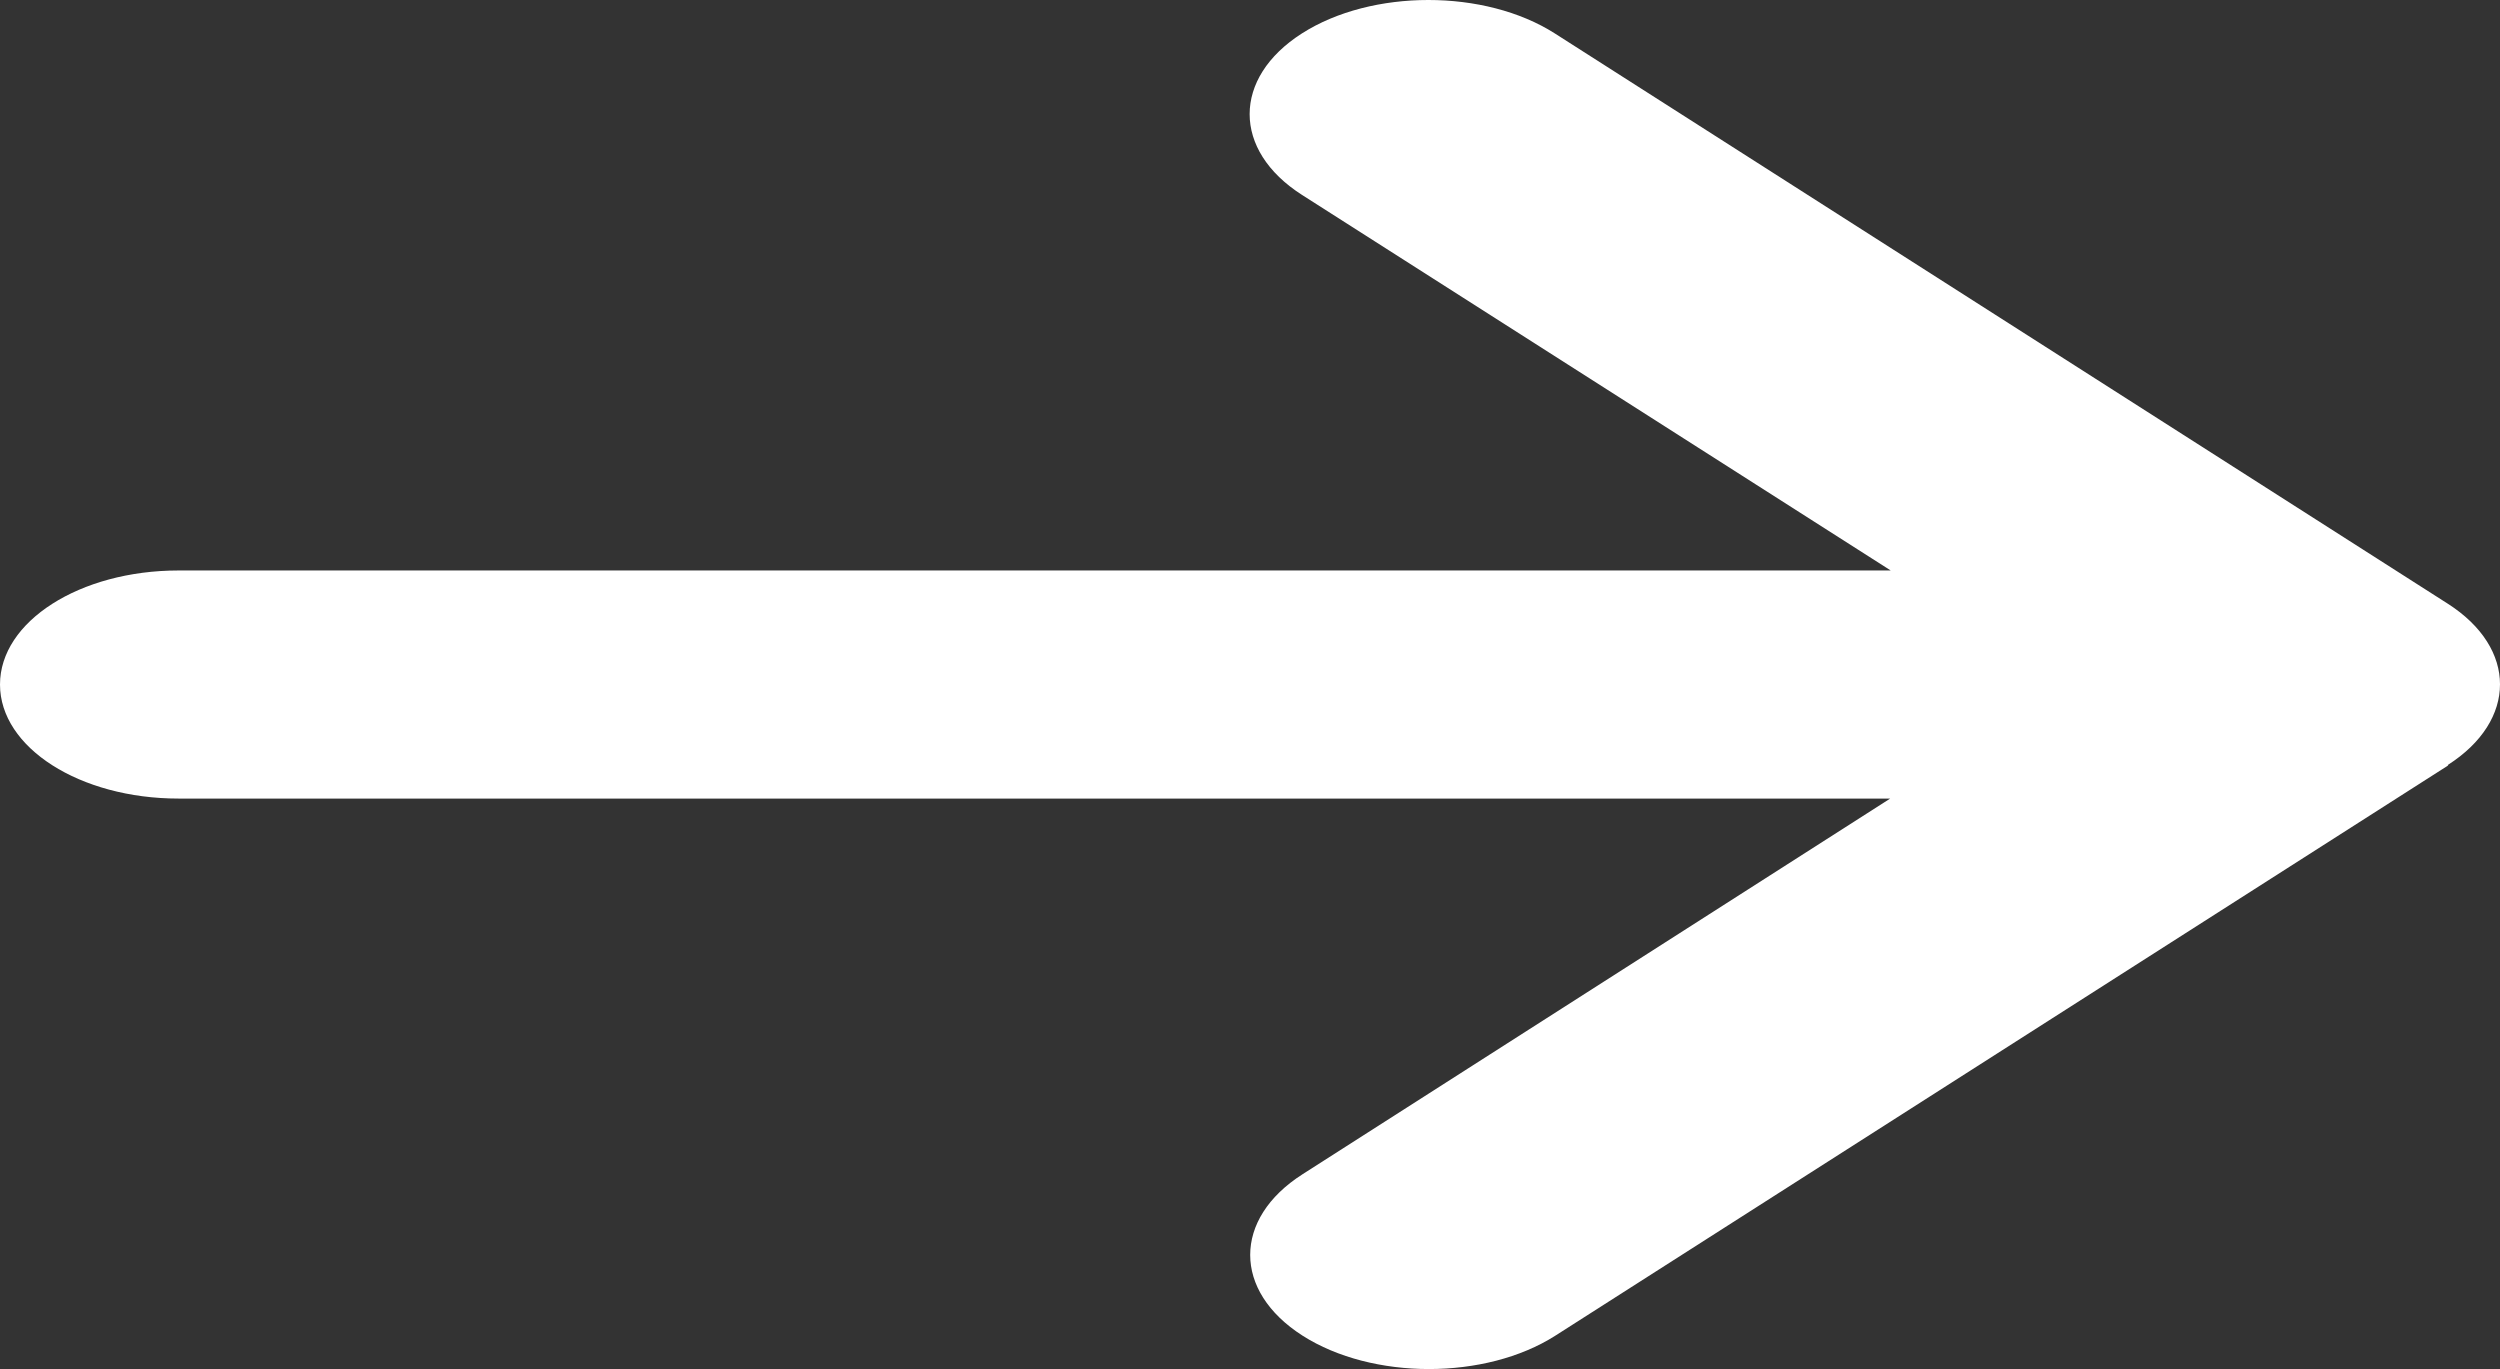 <svg width="42" height="23" viewBox="0 0 42 23" fill="none" xmlns="http://www.w3.org/2000/svg">
<rect x="0" y="0" width="42" height="23" fill="#333333" stroke="none"/>
<path d="M41.121 12.853C42.293 12.105 42.293 10.889 41.121 10.141L26.12 0.561C24.948 -0.187 23.045 -0.187 21.873 0.561C20.701 1.31 20.701 2.525 21.873 3.274L31.764 9.584H3C1.341 9.584 0 10.44 0 11.5C0 12.56 1.341 13.416 3 13.416H31.755L21.883 19.727C20.71 20.475 20.71 21.69 21.883 22.439C23.054 23.187 24.958 23.187 26.13 22.439L41.13 12.859L41.121 12.853Z" fill="white"/>
</svg>
